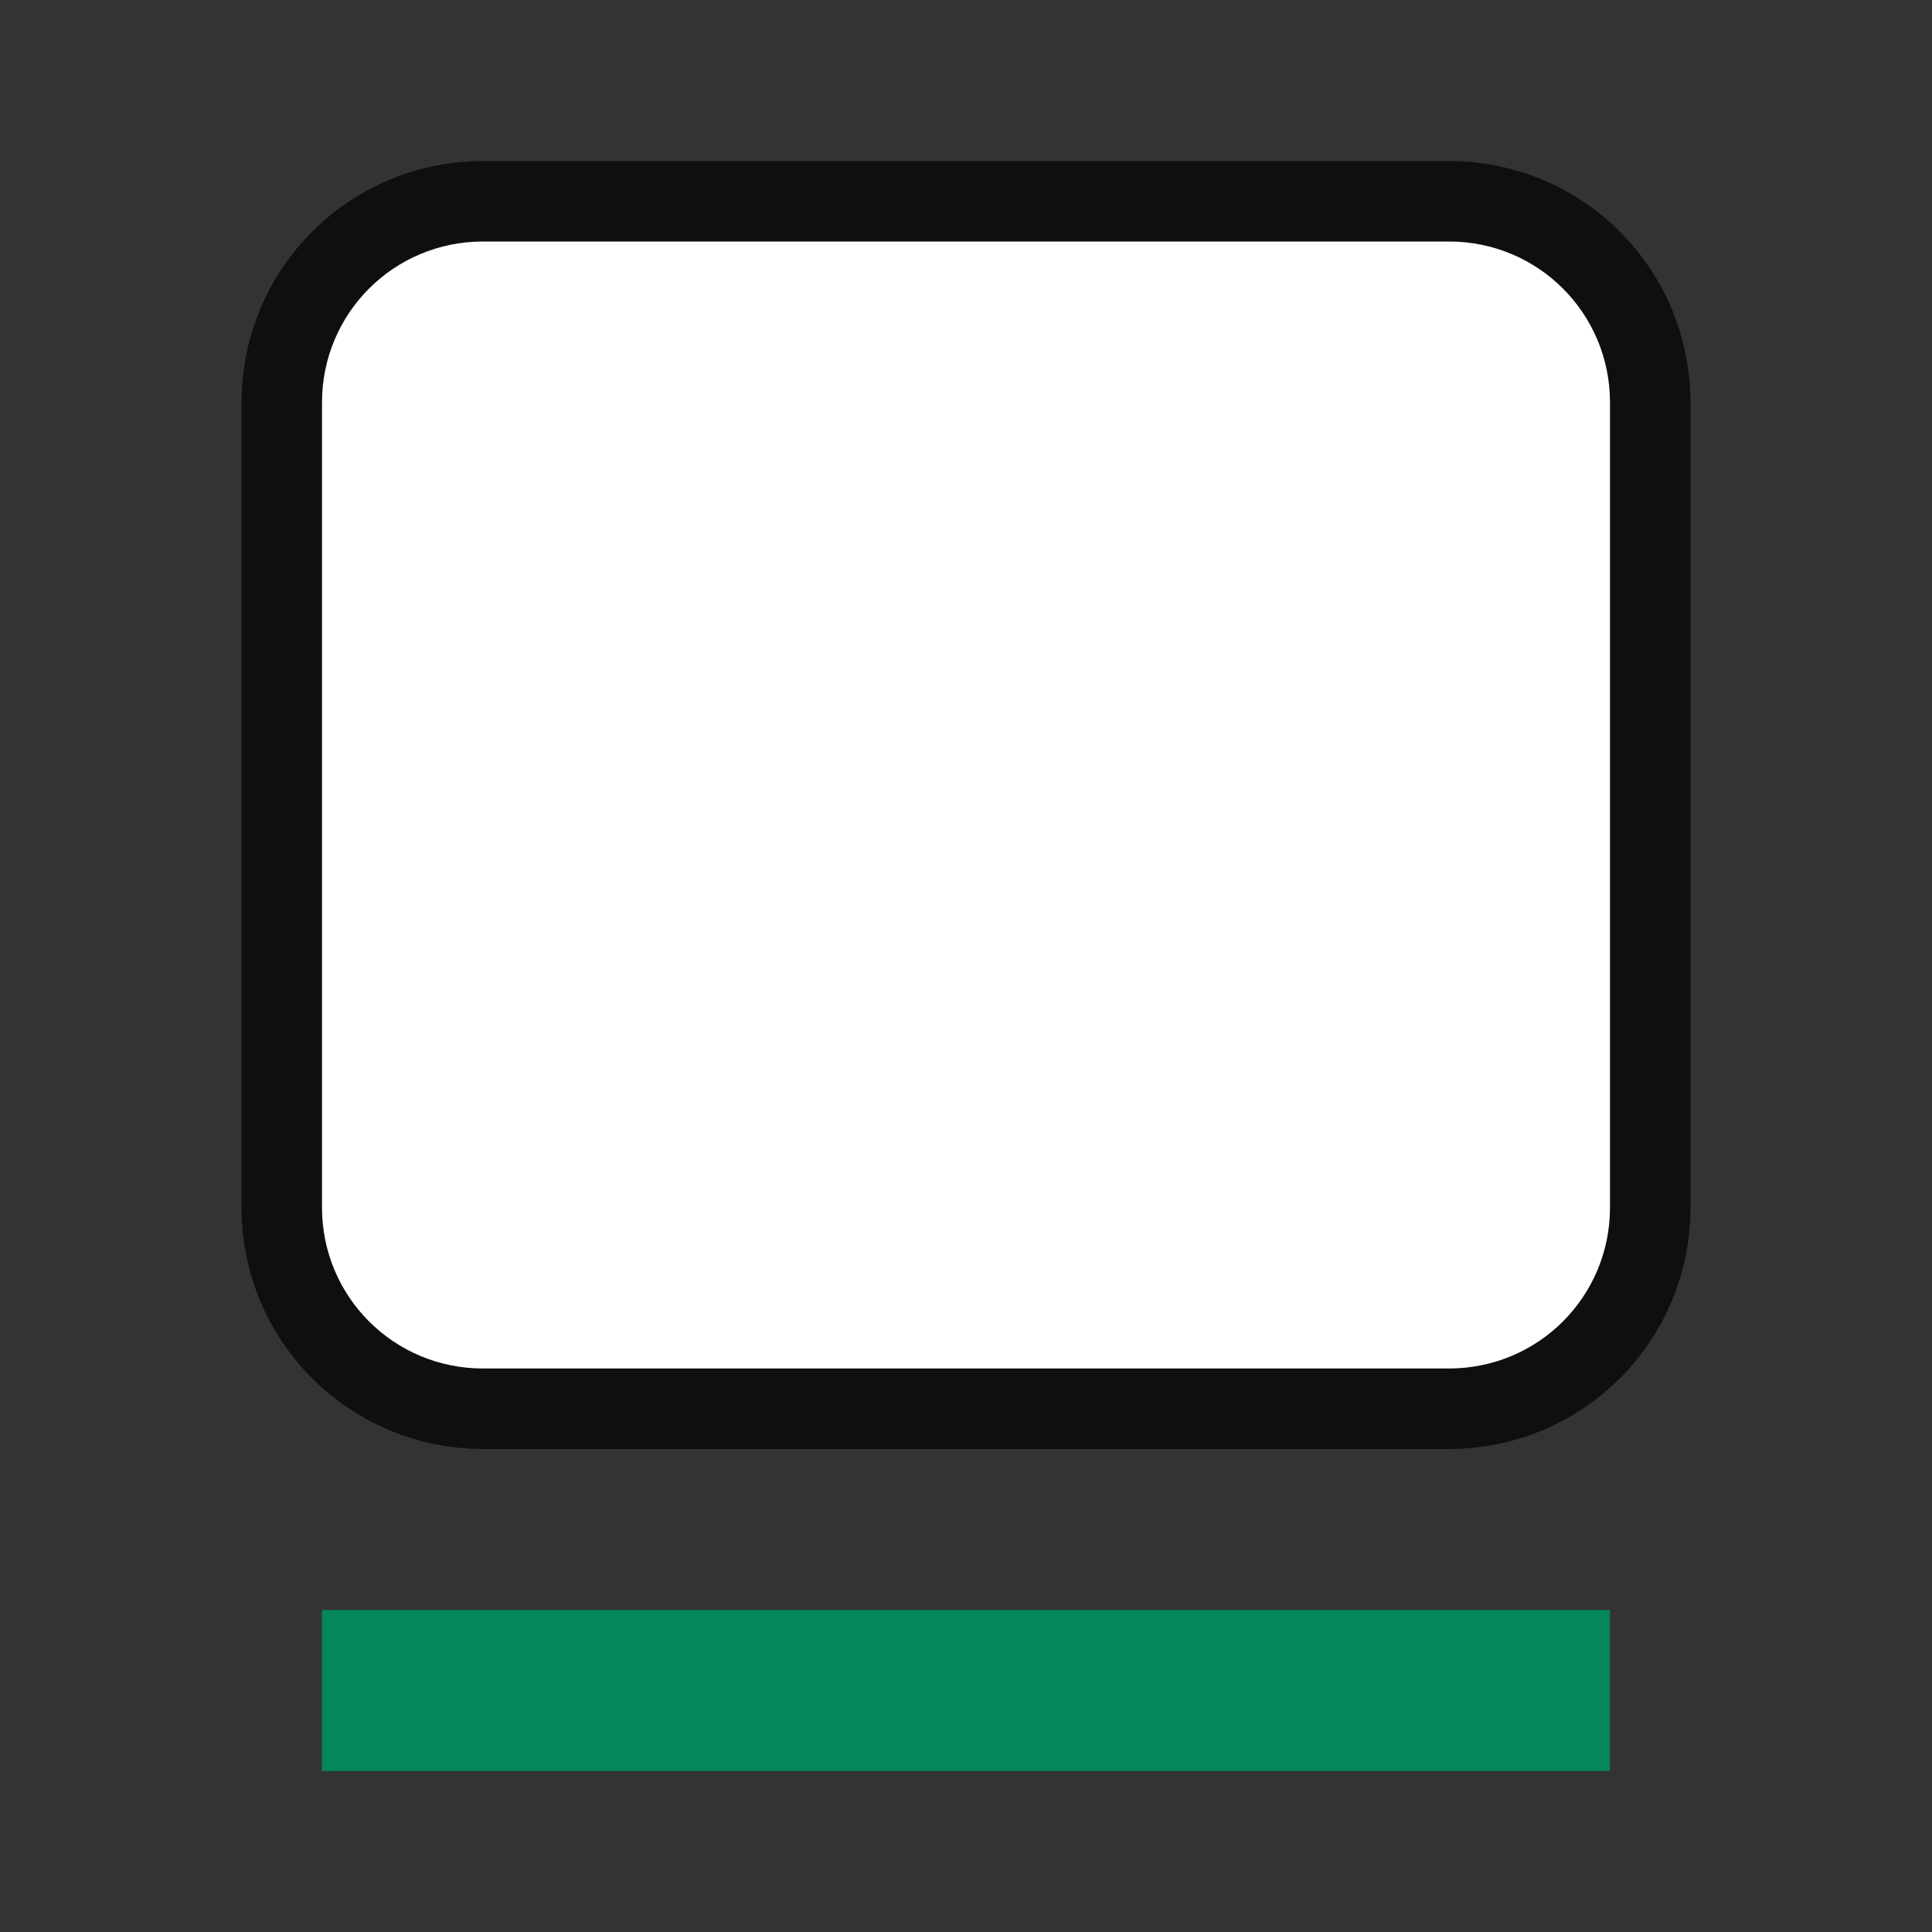 <svg xmlns="http://www.w3.org/2000/svg" viewBox="0 0 24 24"><rect x="0" y="0" width="24" height="24" fill="#333333" stroke="none"/><path style="opacity:.7;fill:#000;fill-opacity:1;stroke:#000;stroke-width:2;stroke-linecap:round;stroke-linejoin:round;stroke-miterlimit:4;stroke-dasharray:none;stroke-opacity:1" d="M6 3c-1.108 0-2 .892-2 2v10c0 1.108.892 2 2 2h12c1.108 0 2-.892 2-2V5c0-1.108-.892-2-2-2z"/><path style="opacity:1;fill:#fff;fill-opacity:1;stroke:none;stroke-width:1;stroke-linecap:round;stroke-linejoin:round;stroke-miterlimit:4;stroke-dasharray:none;stroke-opacity:1" d="M6 3c-1.108 0-2 .892-2 2v10c0 1.108.892 2 2 2h12c1.108 0 2-.892 2-2V5c0-1.108-.892-2-2-2z"/><path overflow="visible" style="color:#bebebe;overflow:visible;fill:#03875B;fill-opacity:1;stroke-width:1.633;marker:none" d="M4 20h16v2H4z"/></svg>